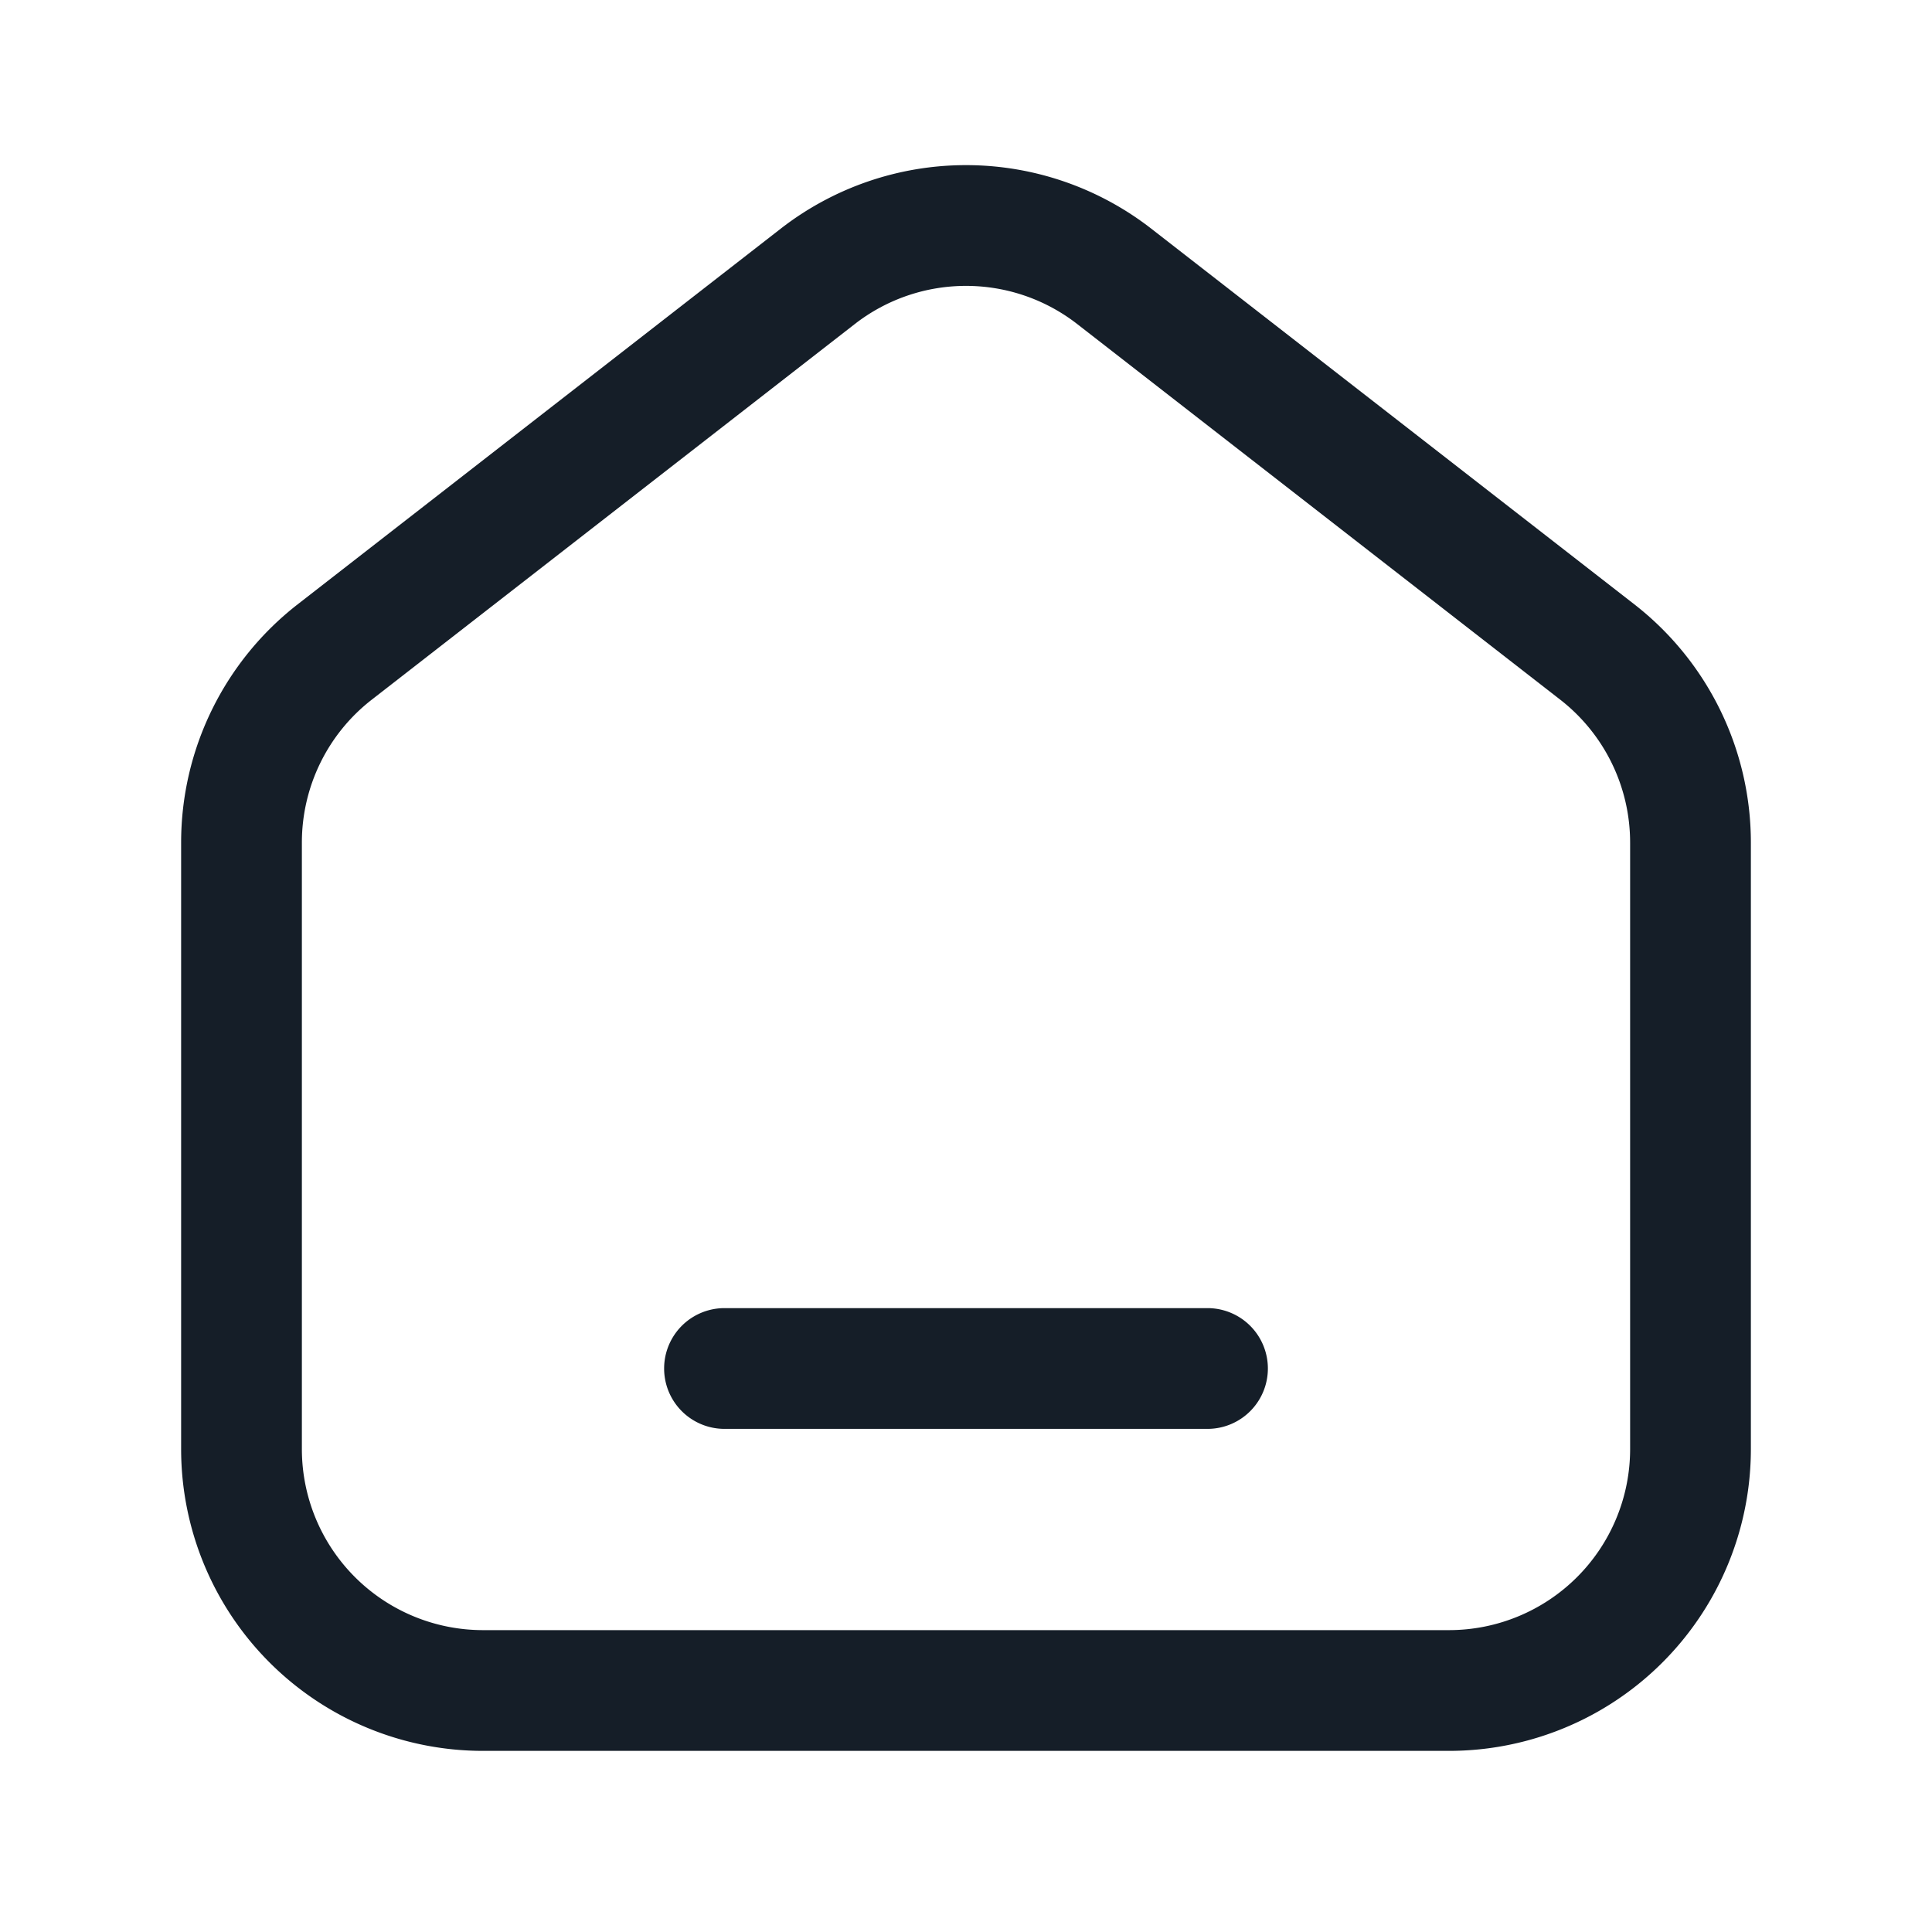 <svg viewBox="0 0 24 24" fill="none" xmlns="http://www.w3.org/2000/svg"><path fill-rule="evenodd" clip-rule="evenodd" d="M10.619 4.025a2.25 2.25 0 0 1 2.762 0l6 4.666a2.25 2.25 0 0 1 .869 1.776V18A2.25 2.25 0 0 1 18 20.25H6A2.25 2.25 0 0 1 3.75 18v-7.533c0-.694.32-1.35.869-1.776l6-4.666Zm3.683-1.184a3.75 3.75 0 0 0-4.604 0l-6 4.666a3.75 3.75 0 0 0-1.448 2.96V18A3.75 3.75 0 0 0 6 21.75h12A3.75 3.75 0 0 0 21.75 18v-7.533a3.75 3.75 0 0 0-1.448-2.96l-6-4.666ZM9 16.25a.75.75 0 0 0 0 1.5h6a.75.75 0 0 0 0-1.5H9Z" fill="#151E28"/></svg>